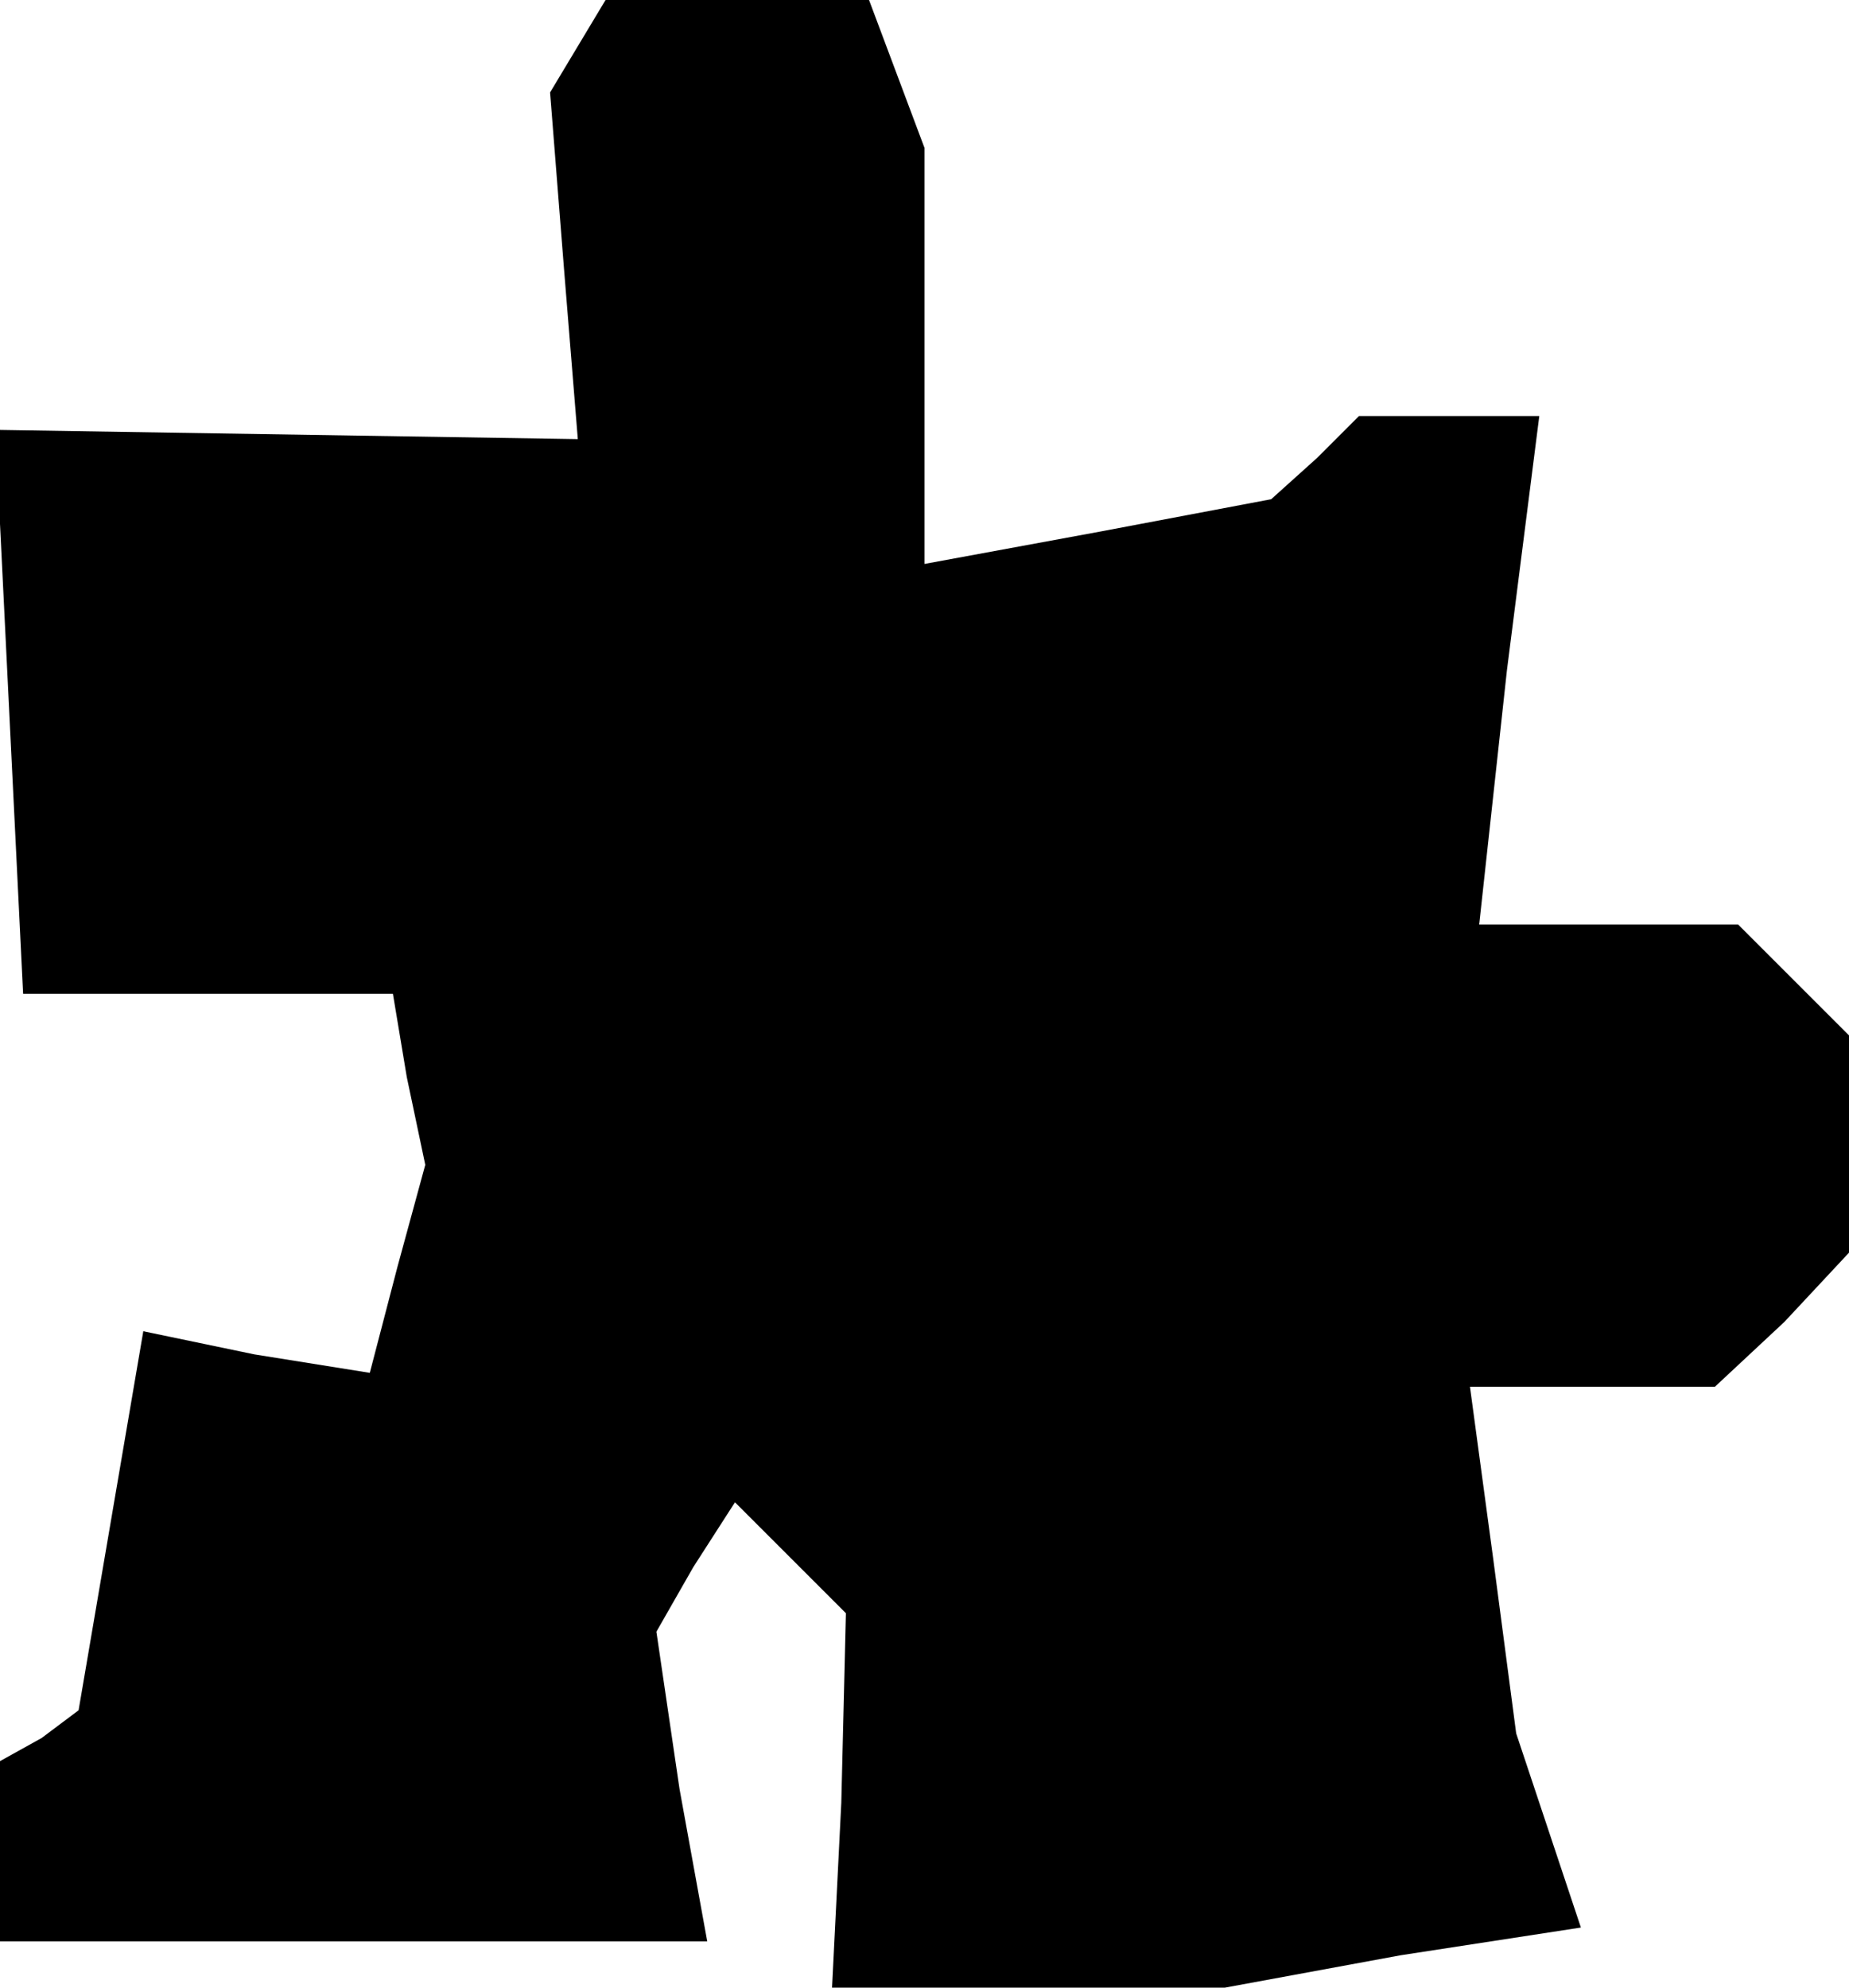 <?xml version="1.0" standalone="no"?>
<!DOCTYPE svg PUBLIC "-//W3C//DTD SVG 20010904//EN"
 "http://www.w3.org/TR/2001/REC-SVG-20010904/DTD/svg10.dtd">
<svg version="1.0" xmlns="http://www.w3.org/2000/svg"
 width="40pt" height="43pt" viewBox="0 0 40 43"
 preserveAspectRatio="xMidYMid meet">
<g transform="translate(0,43) scale(0.1,-0.1)"
fill="#000000" stroke="none">
<path d="M125 420 l-6 -10 3 -38 3 -37 -63 1 -63 1 3 -61 3 -61 40 0 40 0 3
-18 4 -19 -6 -22 -6 -23 -25 4 -24 5 -7 -41 -7 -41 -8 -6 -9 -5 0 -20 0 -19
76 0 77 0 -6 33 -5 34 8 14 9 14 12 -12 12 -12 -1 -41 -2 -40 43 0 42 0 38 7
39 6 -7 21 -7 21 -5 38 -5 37 27 0 26 0 15 14 14 15 0 23 0 24 -12 12 -12 12
-28 0 -28 0 6 55 7 55 -20 0 -19 0 -9 -9 -10 -9 -37 -7 -38 -7 0 45 0 45 -6
16 -6 16 -28 0 -29 0 -6 -10z"/>
</g>
</svg>

